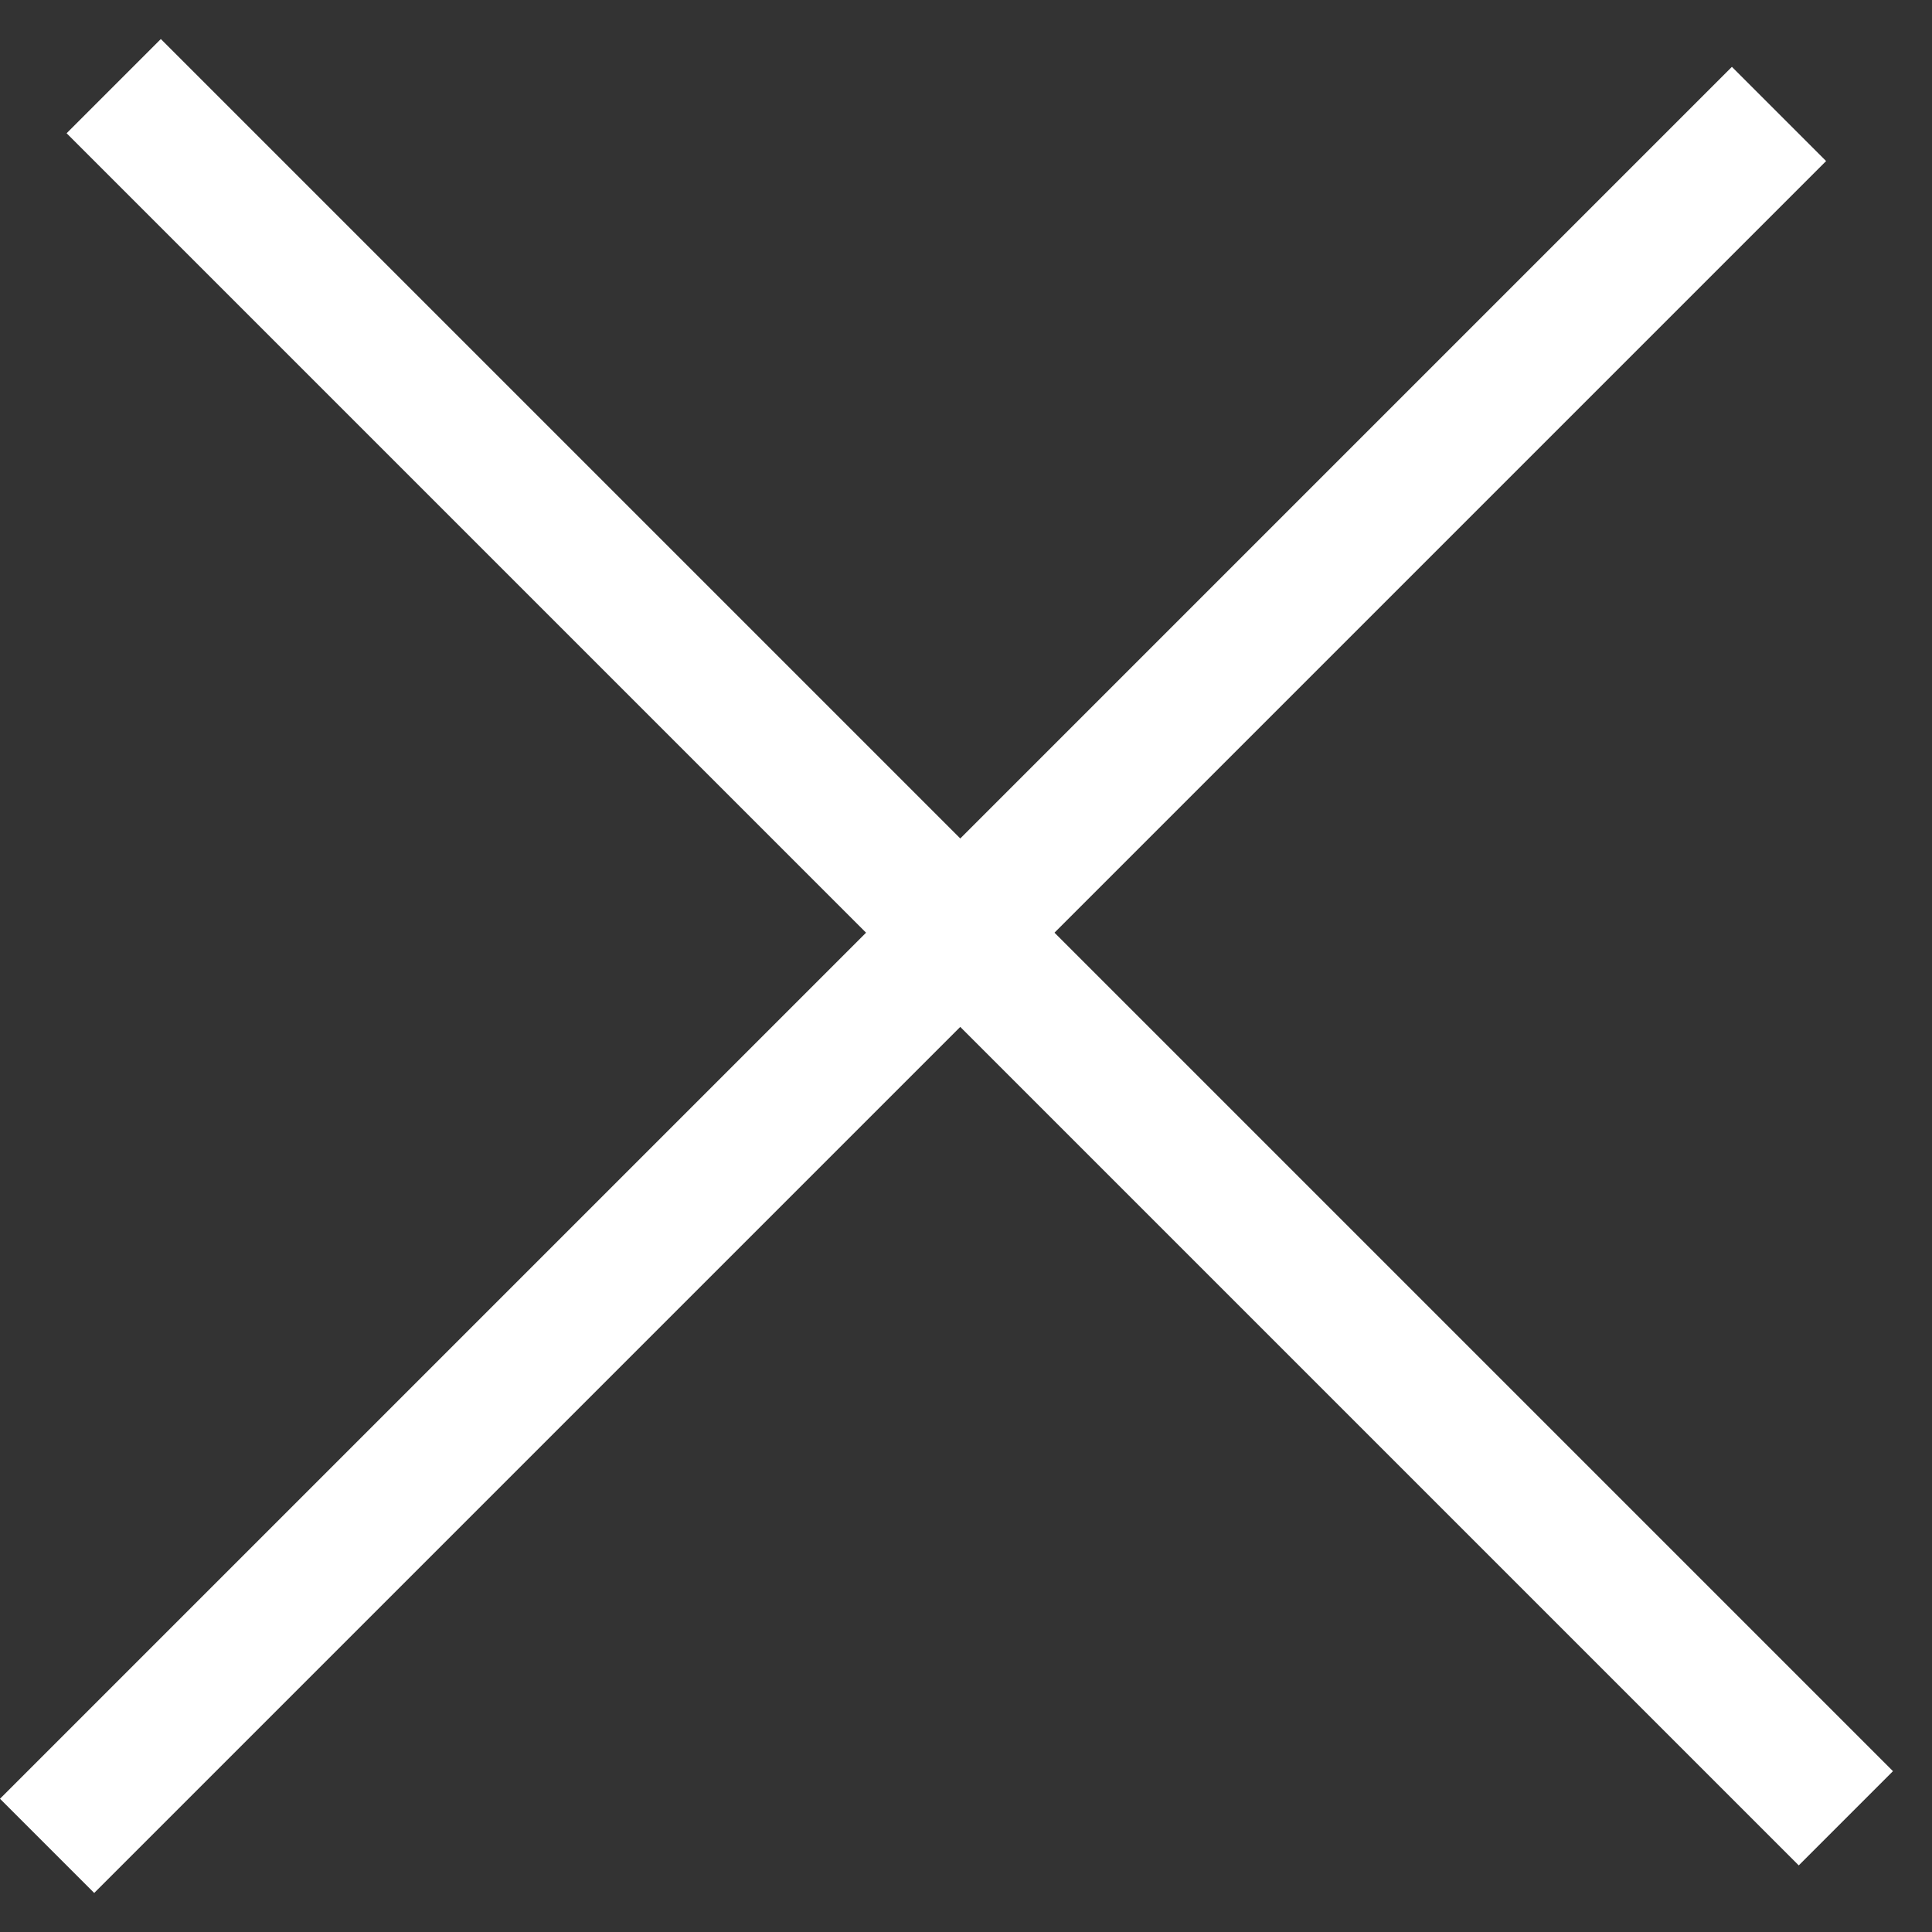<svg width="29" height="29" viewBox="0 0 29 29" fill="none" xmlns="http://www.w3.org/2000/svg">
<rect x="0" y="0" width="29" height="29" fill="#333333" stroke="none"/>
<line y1="-1" x2="36.77" y2="-1" transform="matrix(0.707 -0.707 -0.707 -0.707 0 27)" stroke="white" stroke-width="2"/>
<line x1="1.707" y1="1.293" x2="27.707" y2="27.293" stroke="white" stroke-width="2"/>
</svg>

